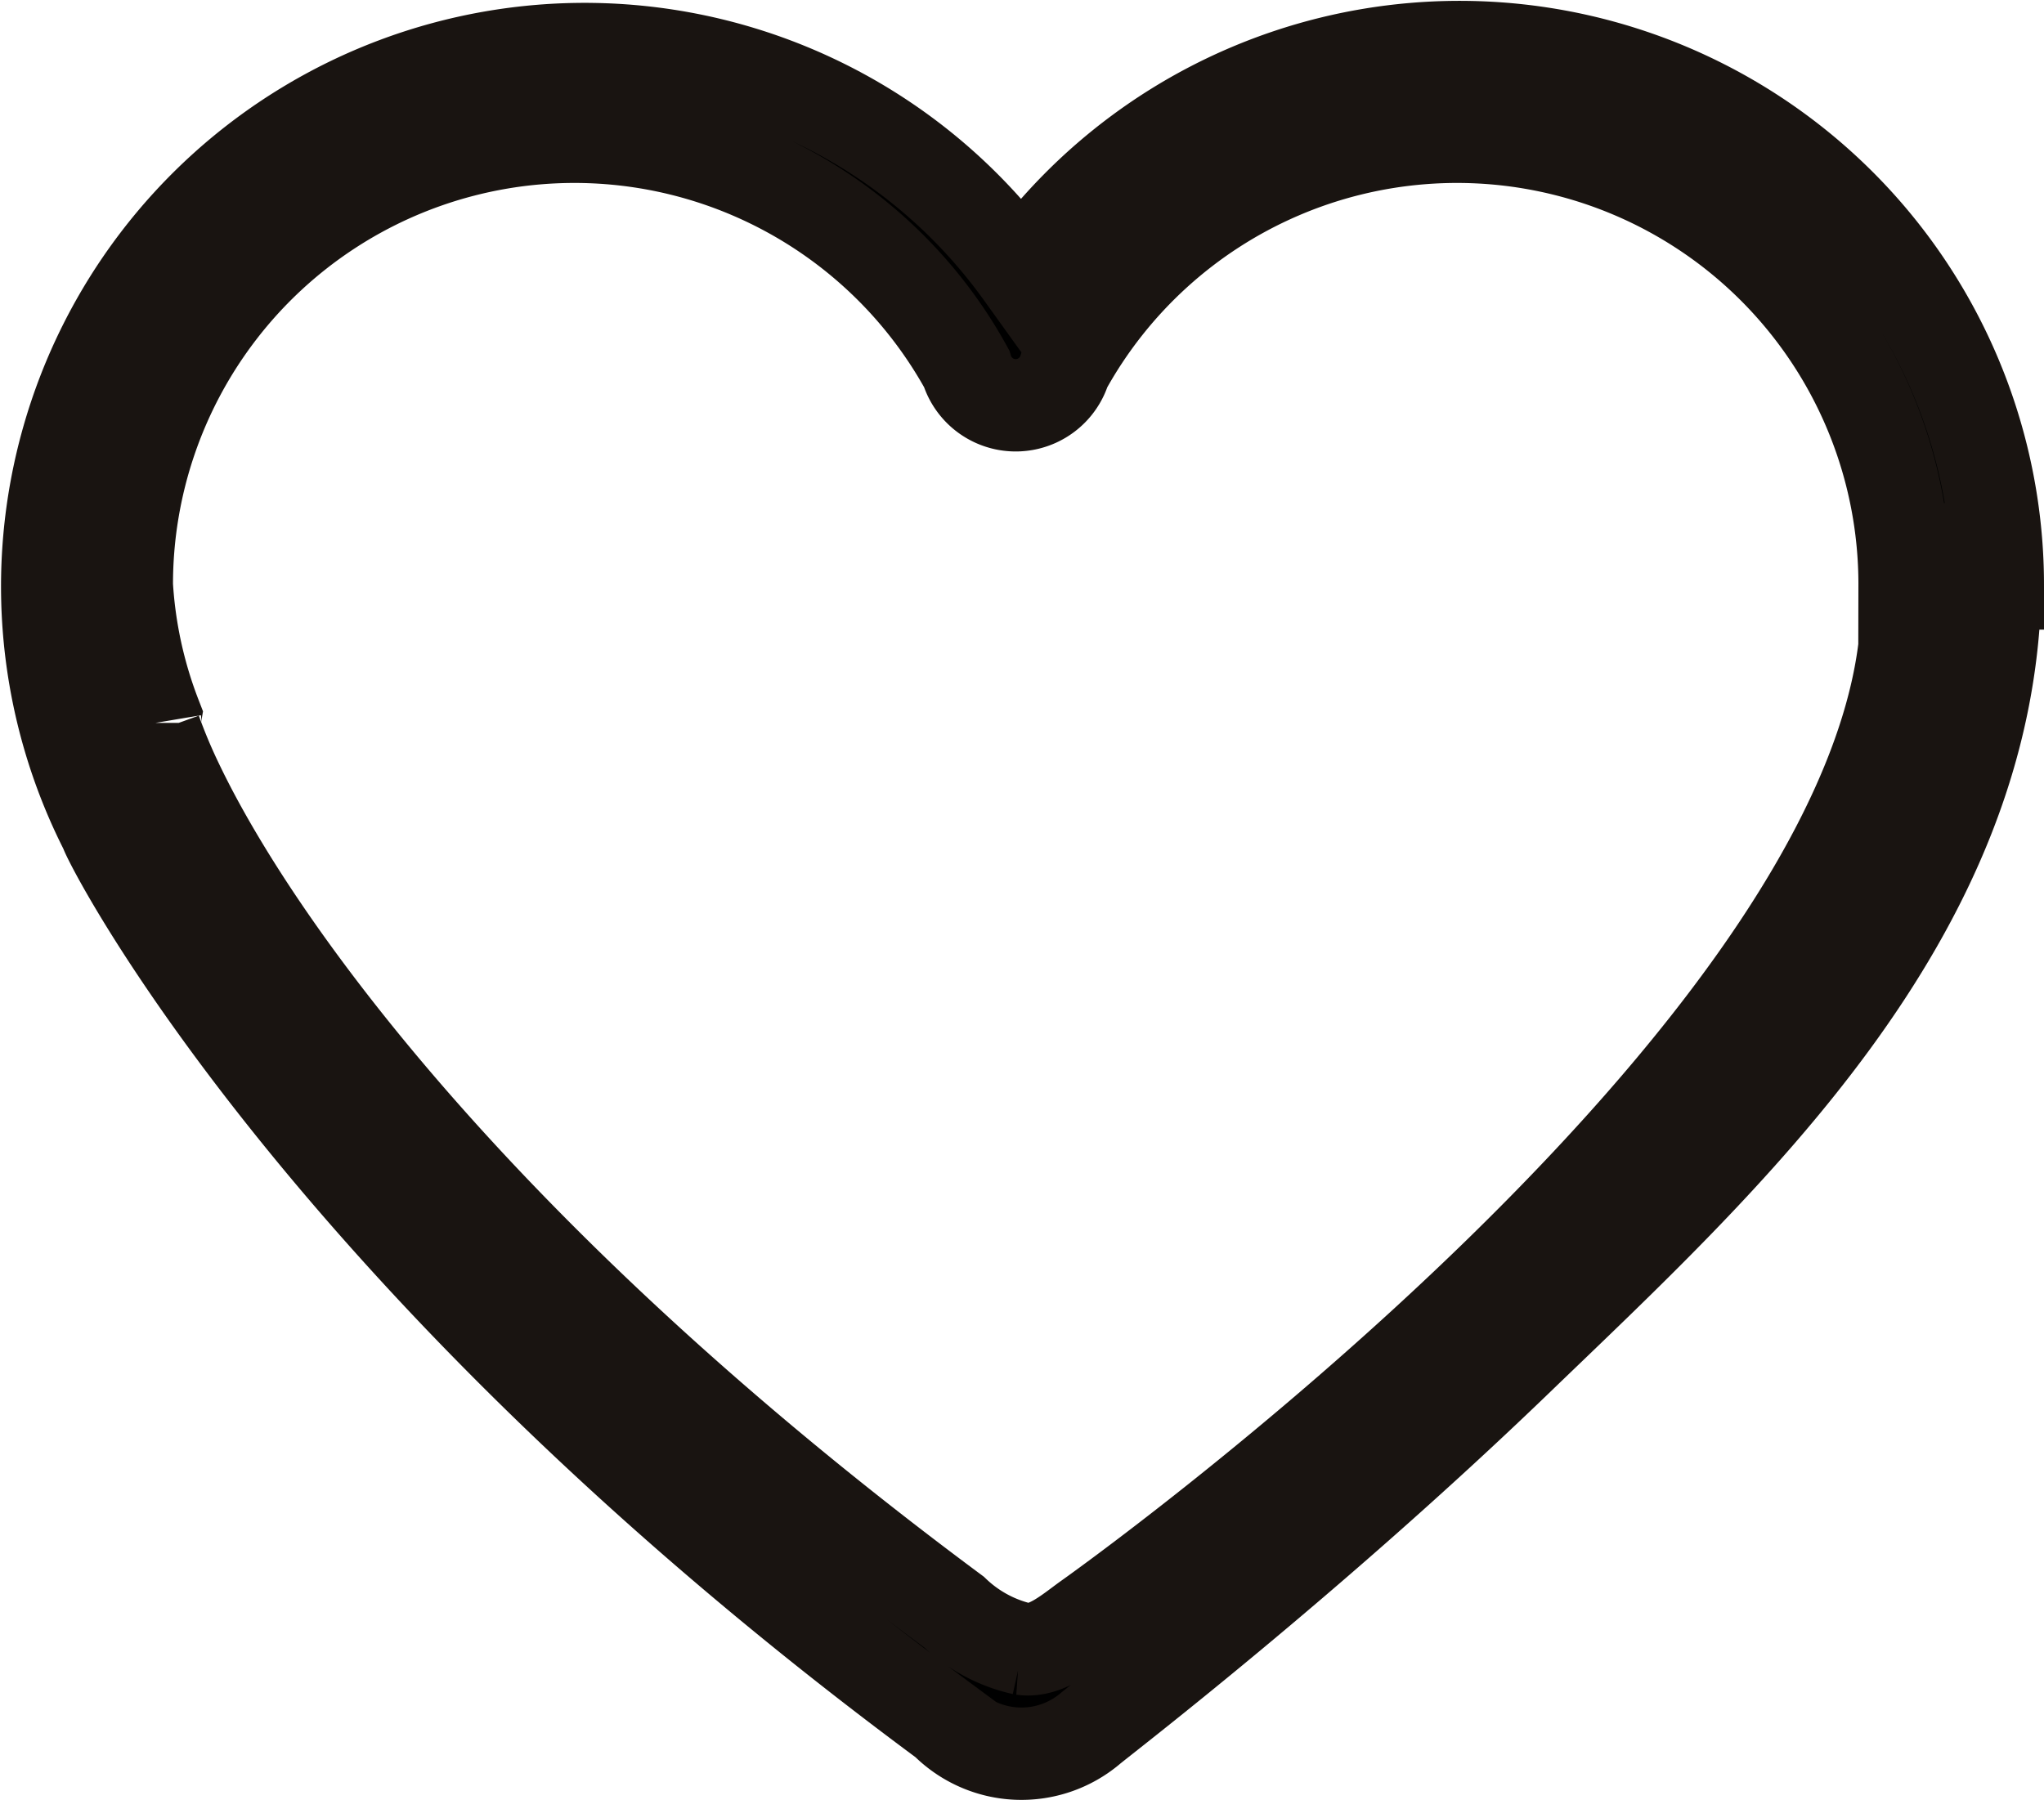 <svg id="Livello_1" data-name="Livello 1" xmlns="http://www.w3.org/2000/svg" viewBox="0 0 24.34 21.44"><defs><style>.cls-1{stroke:#191411;stroke-width:1.1px;}</style></defs><path id="heart" class="cls-1" d="M27.28,11.89a6.41,6.41,0,0,0-11.63-3.7,6.4,6.4,0,0,0-10.9,6.64c0,.07,2.5,5.07,10,10.62h0a1.27,1.27,0,0,0,1.72.08h0c.14-.12,2.6-2,5.08-4.39s5.65-5.26,5.7-9.25Zm-1.08,0s0,.06,0,.1c.15,5.23-9.76,12.23-9.76,12.23h0c-.21.15-.49.4-.77.36a1.73,1.73,0,0,1-.82-.44h0C9.27,20,6.55,16.26,5.6,14.27h0a6.54,6.54,0,0,1-.26-.62l0-.05v0l0-.05a.24.24,0,0,1,0-.08A5.18,5.18,0,0,1,5,11.91,5.33,5.33,0,0,1,15,9.33h0a.61.61,0,0,0,1.17,0h0a5.33,5.33,0,0,1,10,2.58Z" transform="translate(-3.49 -4.94)"/></svg>
